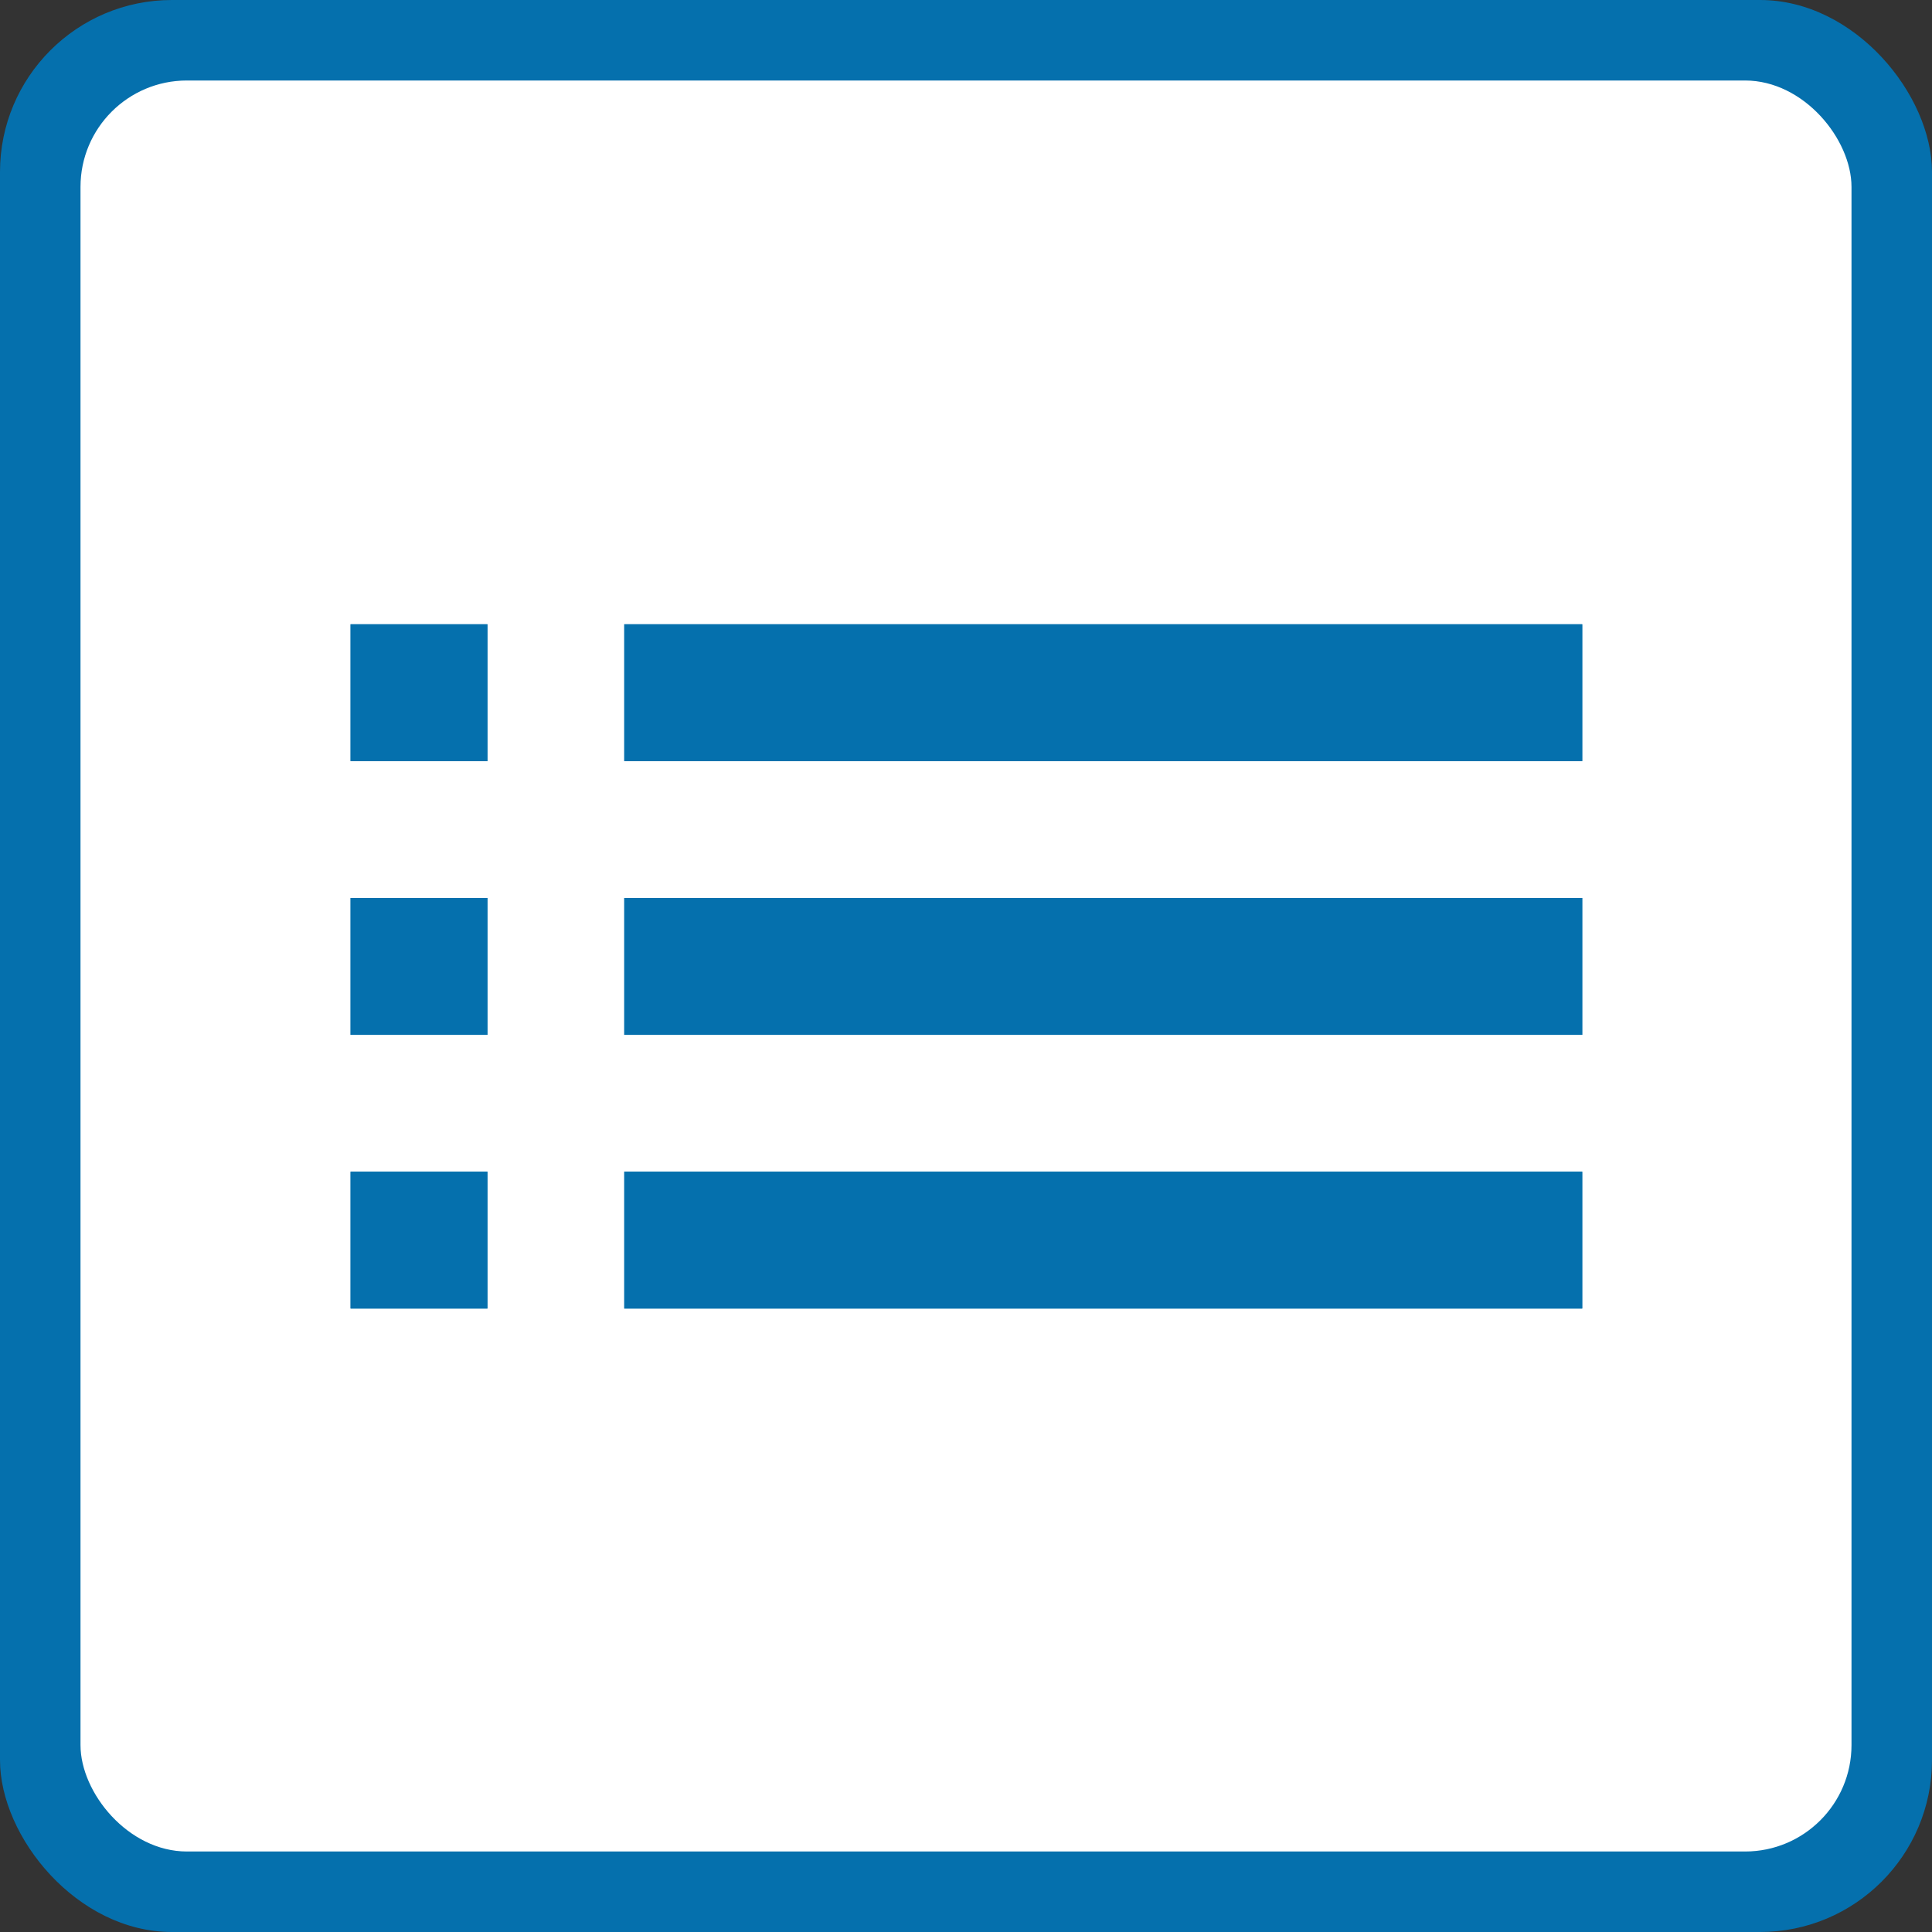 <?xml version="1.0" encoding="UTF-8" standalone="no"?>
<!-- Generator: Adobe Illustrator 21.0.0, SVG Export Plug-In . SVG Version: 6.00 Build 0)  -->

<svg
   xmlns:dc="http://purl.org/dc/elements/1.1/"
   xmlns:cc="http://creativecommons.org/ns#"
   xmlns:rdf="http://www.w3.org/1999/02/22-rdf-syntax-ns#"
   xmlns:svg="http://www.w3.org/2000/svg"
   xmlns="http://www.w3.org/2000/svg"
   xmlns:sodipodi="http://sodipodi.sourceforge.net/DTD/sodipodi-0.dtd"
   xmlns:inkscape="http://www.inkscape.org/namespaces/inkscape"
   version="1.1"
   id="Слой_1"
   x="0px"
   y="0px"
   viewBox="0 0 24 24"
   style="image-rendering:optimizeQuality;shape-rendering:geometricPrecision;text-rendering:geometricPrecision"
   xml:space="preserve"
   sodipodi:docname="tabs-iconset-history.svg"
   width="24"
   height="24"
   inkscape:version="0.92.3 (2405546, 2018-03-11)"><rect x="0" y="0" width="24" height="24" fill="#333333" stroke="none"/><defs
     id="defs39" /><sodipodi:namedview
     pagecolor="#ffffff"
     bordercolor="#666666"
     borderopacity="1"
     objecttolerance="10"
     gridtolerance="10"
     guidetolerance="10"
     inkscape:pageopacity="0"
     inkscape:pageshadow="2"
     inkscape:window-width="1600"
     inkscape:window-height="867"
     id="namedview37"
     showgrid="false"
     inkscape:zoom="27.812867"
     inkscape:cx="11.09767"
     inkscape:cy="15.116213"
     inkscape:window-x="1366"
     inkscape:window-y="0"
     inkscape:window-maximized="1"
     inkscape:current-layer="Слой_1" /><style
     type="text/css"
     id="style2">
	.st0{fill:#00AEEF;}
	.st1{fill:#FFFFFF;}
</style><style
     id="style2-67"
     type="text/css">
	.st0{fill:#00AEEF;}
	.st1{fill:#FFFFFF;}
</style><style
     type="text/css"
     id="style2-6">
	.st0{fill:#3F58A7;}
	.st1{fill:#FFFFFF;}
</style><style
     id="style21"
     type="text/css">
	.st0{fill:#00AEEF;}
	.st1{fill:#FFFFFF;}
</style><style
     id="style60"
     type="text/css">
	.st0{fill:url(#SVGID_1_);}
	.st1{fill:#FFFFFF;}
</style><style
     id="style818"
     type="text/css">
	.st0{fill:#21409A;}
	.st1{fill:#FFFFFF;}
</style><rect
     style="opacity:1;fill:#0570ad;fill-opacity:1;fill-rule:nonzero;stroke:none;stroke-width:7;stroke-linecap:round;stroke-linejoin:miter;stroke-miterlimit:4;stroke-dasharray:none;stroke-opacity:1;paint-order:stroke markers fill;image-rendering:optimizeQuality;shape-rendering:geometricPrecision;text-rendering:geometricPrecision"
     id="rect893"
     width="24"
     height="24"
     x="0"
     y="0"
     ry="2.136"
     rx="2.136" /><rect
     rx="1.322"
     ry="1.322"
     y="1"
     x="1"
     height="22"
     width="22"
     id="rect895"
     style="opacity:1;fill:#ffffff;fill-opacity:1;fill-rule:nonzero;stroke:none;stroke-width:7;stroke-linecap:round;stroke-linejoin:miter;stroke-miterlimit:4;stroke-dasharray:none;stroke-opacity:1;paint-order:stroke markers fill;image-rendering:optimizeQuality;shape-rendering:geometricPrecision;text-rendering:geometricPrecision" /><g
     style="display:none"
     id="Rounded"
     display="none"
     transform="translate(-6.895,-6.159)">
	<g
   id="ui_x5F_spec_x5F_header_copy_5">
	</g>
	<path
   style="display:inline"
   inkscape:connector-curvature="0"
   display="inline"
   d="m 4,13 v 0 c 0.55,0 1,-0.45 1,-1 v 0 C 5,11.45 4.55,11 4,11 v 0 c -0.55,0 -1,0.45 -1,1 v 0 c 0,0.55 0.45,1 1,1 z m 0,4 v 0 c 0.55,0 1,-0.45 1,-1 v 0 C 5,15.45 4.55,15 4,15 v 0 c -0.55,0 -1,0.45 -1,1 v 0 c 0,0.55 0.45,1 1,1 z M 4,9 V 9 C 4.55,9 5,8.55 5,8 V 8 C 5,7.45 4.55,7 4,7 V 7 C 3.45,7 3,7.45 3,8 v 0 c 0,0.55 0.45,1 1,1 z m 4,4 h 12 c 0.55,0 1,-0.45 1,-1 v 0 c 0,-0.55 -0.45,-1 -1,-1 H 8 c -0.55,0 -1,0.45 -1,1 v 0 c 0,0.55 0.45,1 1,1 z m 0,4 h 12 c 0.55,0 1,-0.45 1,-1 v 0 c 0,-0.55 -0.45,-1 -1,-1 H 8 c -0.55,0 -1,0.45 -1,1 v 0 c 0,0.55 0.45,1 1,1 z M 7,8 v 0 c 0,0.55 0.45,1 1,1 h 12 c 0.55,0 1,-0.45 1,-1 V 8 C 21,7.45 20.55,7 20,7 H 8 C 7.45,7 7,7.45 7,8 Z"
   id="path839" />
	<path
   style="display:inline"
   inkscape:connector-curvature="0"
   display="inline"
   d="m 4,13 v 0 c 0.55,0 1,-0.45 1,-1 v 0 C 5,11.45 4.55,11 4,11 v 0 c -0.55,0 -1,0.45 -1,1 v 0 c 0,0.55 0.45,1 1,1 z m 0,4 v 0 c 0.55,0 1,-0.45 1,-1 v 0 C 5,15.45 4.55,15 4,15 v 0 c -0.55,0 -1,0.45 -1,1 v 0 c 0,0.55 0.45,1 1,1 z M 4,9 V 9 C 4.55,9 5,8.55 5,8 V 8 C 5,7.45 4.55,7 4,7 V 7 C 3.45,7 3,7.45 3,8 v 0 c 0,0.55 0.45,1 1,1 z m 4,4 h 12 c 0.55,0 1,-0.45 1,-1 v 0 c 0,-0.55 -0.45,-1 -1,-1 H 8 c -0.55,0 -1,0.45 -1,1 v 0 c 0,0.55 0.45,1 1,1 z m 0,4 h 12 c 0.55,0 1,-0.45 1,-1 v 0 c 0,-0.55 -0.45,-1 -1,-1 H 8 c -0.55,0 -1,0.45 -1,1 v 0 c 0,0.55 0.45,1 1,1 z M 7,8 v 0 c 0,0.55 0.45,1 1,1 h 12 c 0.55,0 1,-0.45 1,-1 V 8 C 21,7.45 20.55,7 20,7 H 8 C 7.45,7 7,7.45 7,8 Z"
   id="path841" />
</g><g
     style="display:none"
     id="Sharp"
     display="none"
     transform="translate(-6.895,-6.159)">
	<g
   id="ui_x5F_spec_x5F_header_copy_4">
	</g>
	<path
   style="display:inline"
   inkscape:connector-curvature="0"
   display="inline"
   d="M 3,13 H 5 V 11 H 3 Z m 0,4 H 5 V 15 H 3 Z M 3,9 H 5 V 7 H 3 Z m 4,4 H 21 V 11 H 7 Z m 0,4 H 21 V 15 H 7 Z M 7,7 V 9 H 21 V 7 Z"
   id="path845" />
	<path
   style="display:inline"
   inkscape:connector-curvature="0"
   display="inline"
   d="M 3,13 H 5 V 11 H 3 Z m 0,4 H 5 V 15 H 3 Z M 3,9 H 5 V 7 H 3 Z m 4,4 H 21 V 11 H 7 Z m 0,4 H 21 V 15 H 7 Z M 7,7 V 9 H 21 V 7 Z"
   id="path847" />
</g><g
     style="display:none"
     id="Duotone"
     display="none"
     transform="translate(-6.895,-6.159)">
	<g
   id="ui_x5F_spec_x5F_header_copy_2">
	</g>
	<path
   style="display:inline"
   inkscape:connector-curvature="0"
   display="inline"
   d="M 3,13 H 5 V 11 H 3 Z m 0,4 H 5 V 15 H 3 Z M 3,9 H 5 V 7 H 3 Z m 4,4 H 21 V 11 H 7 Z m 0,4 H 21 V 15 H 7 Z M 7,7 V 9 H 21 V 7 Z"
   id="path857" />
	<path
   style="display:inline"
   inkscape:connector-curvature="0"
   display="inline"
   d="M 3,13 H 5 V 11 H 3 Z m 0,4 H 5 V 15 H 3 Z M 3,9 H 5 V 7 H 3 Z m 4,4 H 21 V 11 H 7 Z m 0,4 H 21 V 15 H 7 Z M 7,7 V 9 H 21 V 7 Z"
   id="path859" />
</g><g
     style="display:none"
     id="Material"
     display="none"
     transform="translate(-6.895,-6.159)">
	<g
   id="ui_x5F_spec_x5F_header_copy">
	</g>
	<path
   style="display:inline"
   inkscape:connector-curvature="0"
   display="inline"
   d="M 3,13 H 5 V 11 H 3 Z m 0,4 H 5 V 15 H 3 Z M 3,9 H 5 V 7 H 3 Z m 4,4 H 21 V 11 H 7 Z m 0,4 H 21 V 15 H 7 Z M 7,7 V 9 H 21 V 7 Z"
   id="path863" />
</g><style
     id="style2-675"
     type="text/css">
	.st0{fill:#00AEEF;}
	.st1{fill:#FFFFFF;}
</style><style
     type="text/css"
     id="style2-6-3">
	.st0{fill:#3F58A7;}
	.st1{fill:#FFFFFF;}
</style><style
     id="style21-5"
     type="text/css">
	.st0{fill:#00AEEF;}
	.st1{fill:#FFFFFF;}
</style><style
     id="style60-6"
     type="text/css">
	.st0{fill:url(#SVGID_1_);}
	.st1{fill:#FFFFFF;}
</style><style
     id="style818-2"
     type="text/css">
	.st0{fill:#21409A;}
	.st1{fill:#FFFFFF;}
</style><g
     style="display:none;image-rendering:optimizeQuality;shape-rendering:geometricPrecision;text-rendering:geometricPrecision"
     id="Rounded-9"
     display="none"
     transform="translate(-23.997,-3.055)">
	<g
   id="ui_x5F_spec_x5F_header_copy_5-1">
	</g>
	<path
   style="display:inline"
   inkscape:connector-curvature="0"
   display="inline"
   d="m 6.14,11.86 -2.78,2.79 c -0.19,0.2 -0.19,0.51 0,0.71 l 2.78,2.79 c 0.31,0.32 0.85,0.09 0.85,-0.35 V 16 H 13 c 0.55,0 1,-0.45 1,-1 v 0 c 0,-0.55 -0.45,-1 -1,-1 H 6.99 v -1.79 c 0,-0.45 -0.54,-0.67 -0.85,-0.35 z M 20.65,8.65 17.87,5.86 C 17.56,5.54 17.02,5.77 17.02,6.21 V 8 H 11 c -0.55,0 -1,0.45 -1,1 v 0 c 0,0.55 0.45,1 1,1 h 6.01 v 1.79 c 0,0.45 0.54,0.67 0.85,0.35 l 2.78,-2.79 c 0.2,-0.19 0.2,-0.51 0.01,-0.7 z"
   id="path829" />
</g><g
     style="display:none;image-rendering:optimizeQuality;shape-rendering:geometricPrecision;text-rendering:geometricPrecision"
     id="Sharp-2"
     display="none"
     transform="translate(-23.997,-3.055)">
	<g
   id="ui_x5F_spec_x5F_header_copy_4-7">
	</g>
	<path
   style="display:inline"
   inkscape:connector-curvature="0"
   display="inline"
   d="M 6.99,11 3,15 6.99,19 V 16 H 14 V 14 H 6.99 Z M 21,9 17.01,5 V 8 H 10 v 2 h 7.01 v 3 z"
   id="path833" />
</g><g
     style="display:none;image-rendering:optimizeQuality;shape-rendering:geometricPrecision;text-rendering:geometricPrecision"
     id="Duotone-3"
     display="none"
     transform="translate(-23.997,-3.055)">
	<g
   id="ui_x5F_spec_x5F_header_copy_2-6">
	</g>
	<g
   style="display:inline"
   display="inline"
   id="g843">
		<path
   inkscape:connector-curvature="0"
   d="M 6.99,11 3,15 6.99,19 V 16 H 14 V 14 H 6.99 Z M 21,9 17.01,5 V 8 H 10 v 2 h 7.01 v 3 z"
   id="path841-0" />
	</g>
</g><g
     style="display:none;image-rendering:optimizeQuality;shape-rendering:geometricPrecision;text-rendering:geometricPrecision"
     id="Material-6"
     display="none"
     transform="translate(-23.997,-3.055)">
	<g
   id="ui_x5F_spec_x5F_header_copy-2">
	</g>
	<path
   style="display:inline"
   inkscape:connector-curvature="0"
   display="inline"
   d="M 6.99,11 3,15 6.99,19 V 16 H 14 V 14 H 6.99 Z M 21,9 17.01,5 V 8 H 10 v 2 h 7.01 v 3 z"
   id="path847-6" />
</g><g
     id="Outline-1"
     transform="matrix(0.85,0,0,0.85,1.805,1.805)"
     style="fill:#0570ad;fill-opacity:1;stroke-width:1.177;image-rendering:optimizeQuality;shape-rendering:geometricPrecision;text-rendering:geometricPrecision"><g
       style="display:none;fill:#0570ad;fill-opacity:1;stroke-width:1.177"
       id="ui_x5F_spec_x5F_header-8"
       display="none" /><path
       inkscape:connector-curvature="0"
       d="M 3,13 H 5 V 11 H 3 Z m 0,4 H 5 V 15 H 3 Z M 3,9 H 5 V 7 H 3 Z m 4,4 H 21 V 11 H 7 Z m 0,4 H 21 V 15 H 7 Z M 7,7 V 9 H 21 V 7 Z"
       id="path851-7"
       style="fill:#0570ad;fill-opacity:1;stroke-width:1.177" /><path
       inkscape:connector-curvature="0"
       d="M 3,13 H 5 V 11 H 3 Z m 0,4 H 5 V 15 H 3 Z M 3,9 H 5 V 7 H 3 Z m 4,4 H 21 V 11 H 7 Z m 0,4 H 21 V 15 H 7 Z M 7,7 V 9 H 21 V 7 Z"
       id="path853-9"
       style="fill:#0570ad;fill-opacity:1;stroke-width:1.177" /></g></svg>